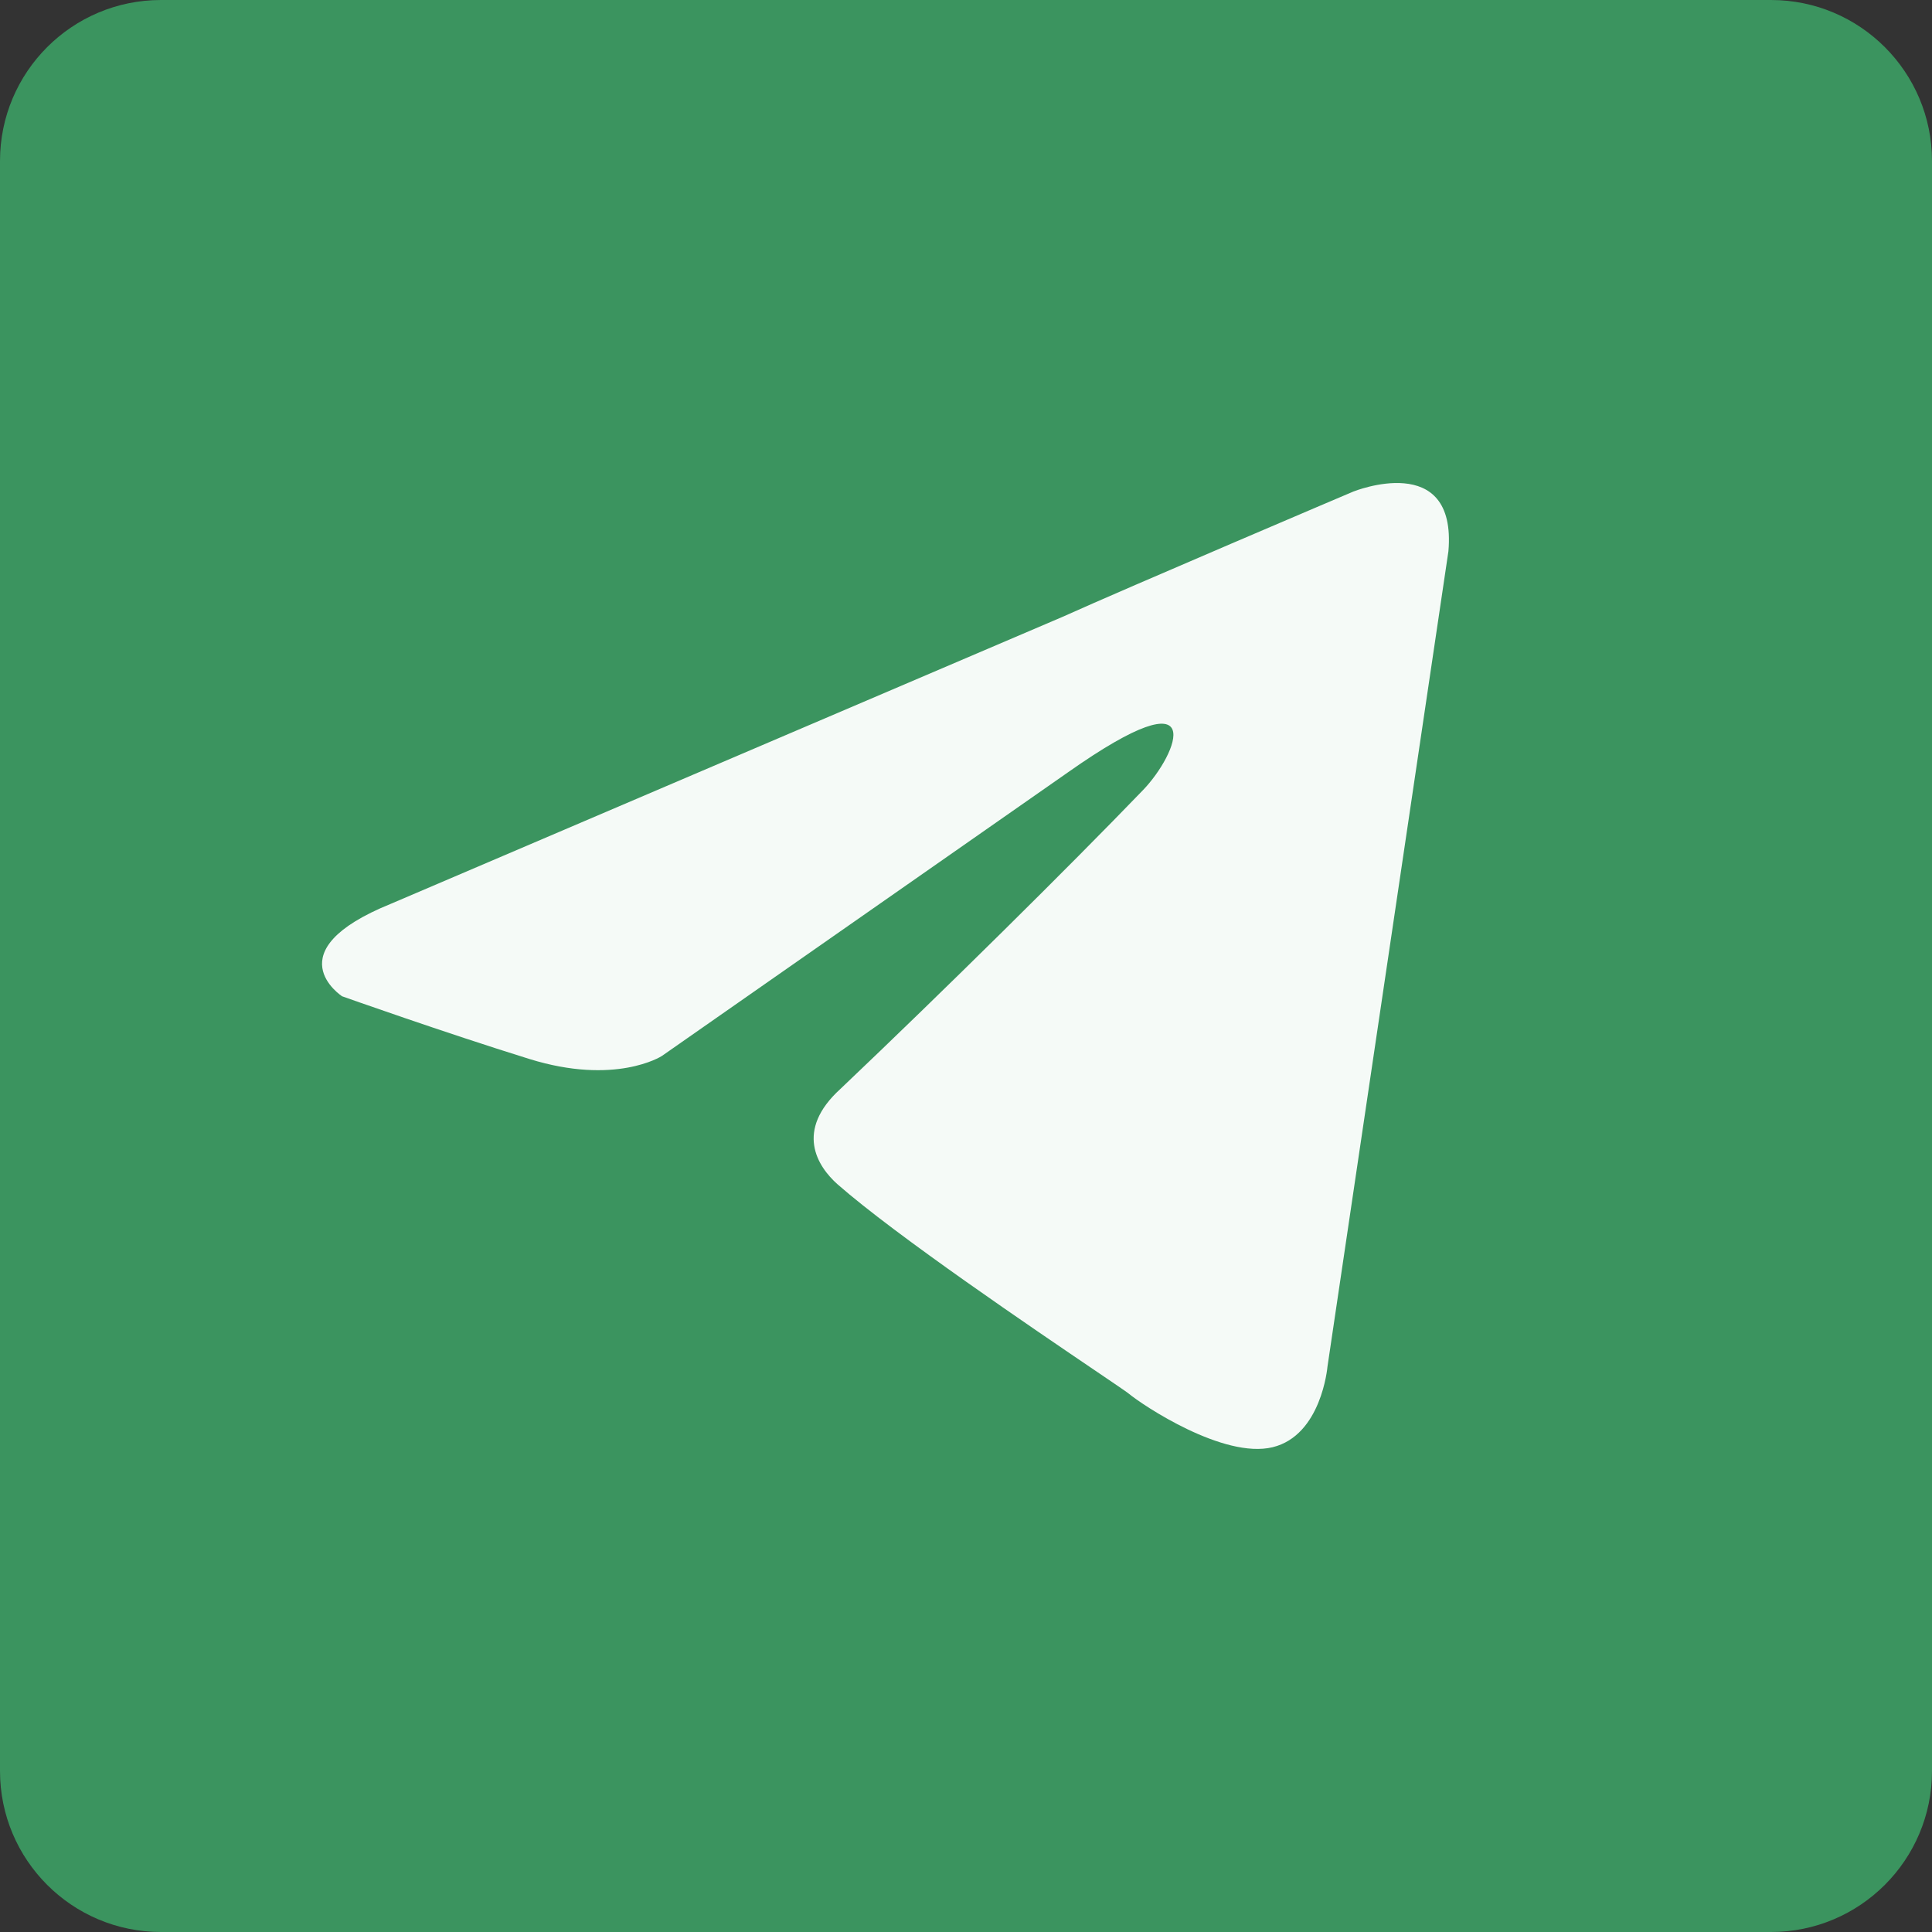 <svg width="40" height="40" viewBox="0 0 40 40" fill="none" xmlns="http://www.w3.org/2000/svg">
<rect x="0" y="0" width="40" height="40" fill="#333333" stroke="none"/>
<path d="M0 3.333C0 1.492 1.492 0 3.333 0H36.667C38.508 0 40 1.492 40 3.333V36.667C40 38.508 38.508 40 36.667 40H3.333C1.492 40 0 38.508 0 36.667V3.333Z" fill="#3B945F"/>
<path d="M28.02 10.177C28.02 10.177 30.167 9.311 29.988 11.413L27.484 28.294C27.482 28.316 27.356 29.717 26.349 29.963C25.334 30.21 23.665 29.099 23.366 28.851C23.315 28.81 23.074 28.647 22.714 28.403C21.415 27.523 18.556 25.586 17.342 24.521C16.924 24.151 16.447 23.409 17.402 22.543C19.549 20.503 22.114 17.967 23.664 16.359C24.38 15.617 25.096 13.887 22.113 15.989L13.703 21.863C13.687 21.874 12.734 22.476 10.96 21.925C9.185 21.373 7.115 20.638 7.083 20.627C7.083 20.627 5.653 19.699 8.098 18.71L21.995 12.773C23.36 12.158 27.971 10.197 28.02 10.177Z" fill="#F5FAF7"/>
</svg>
